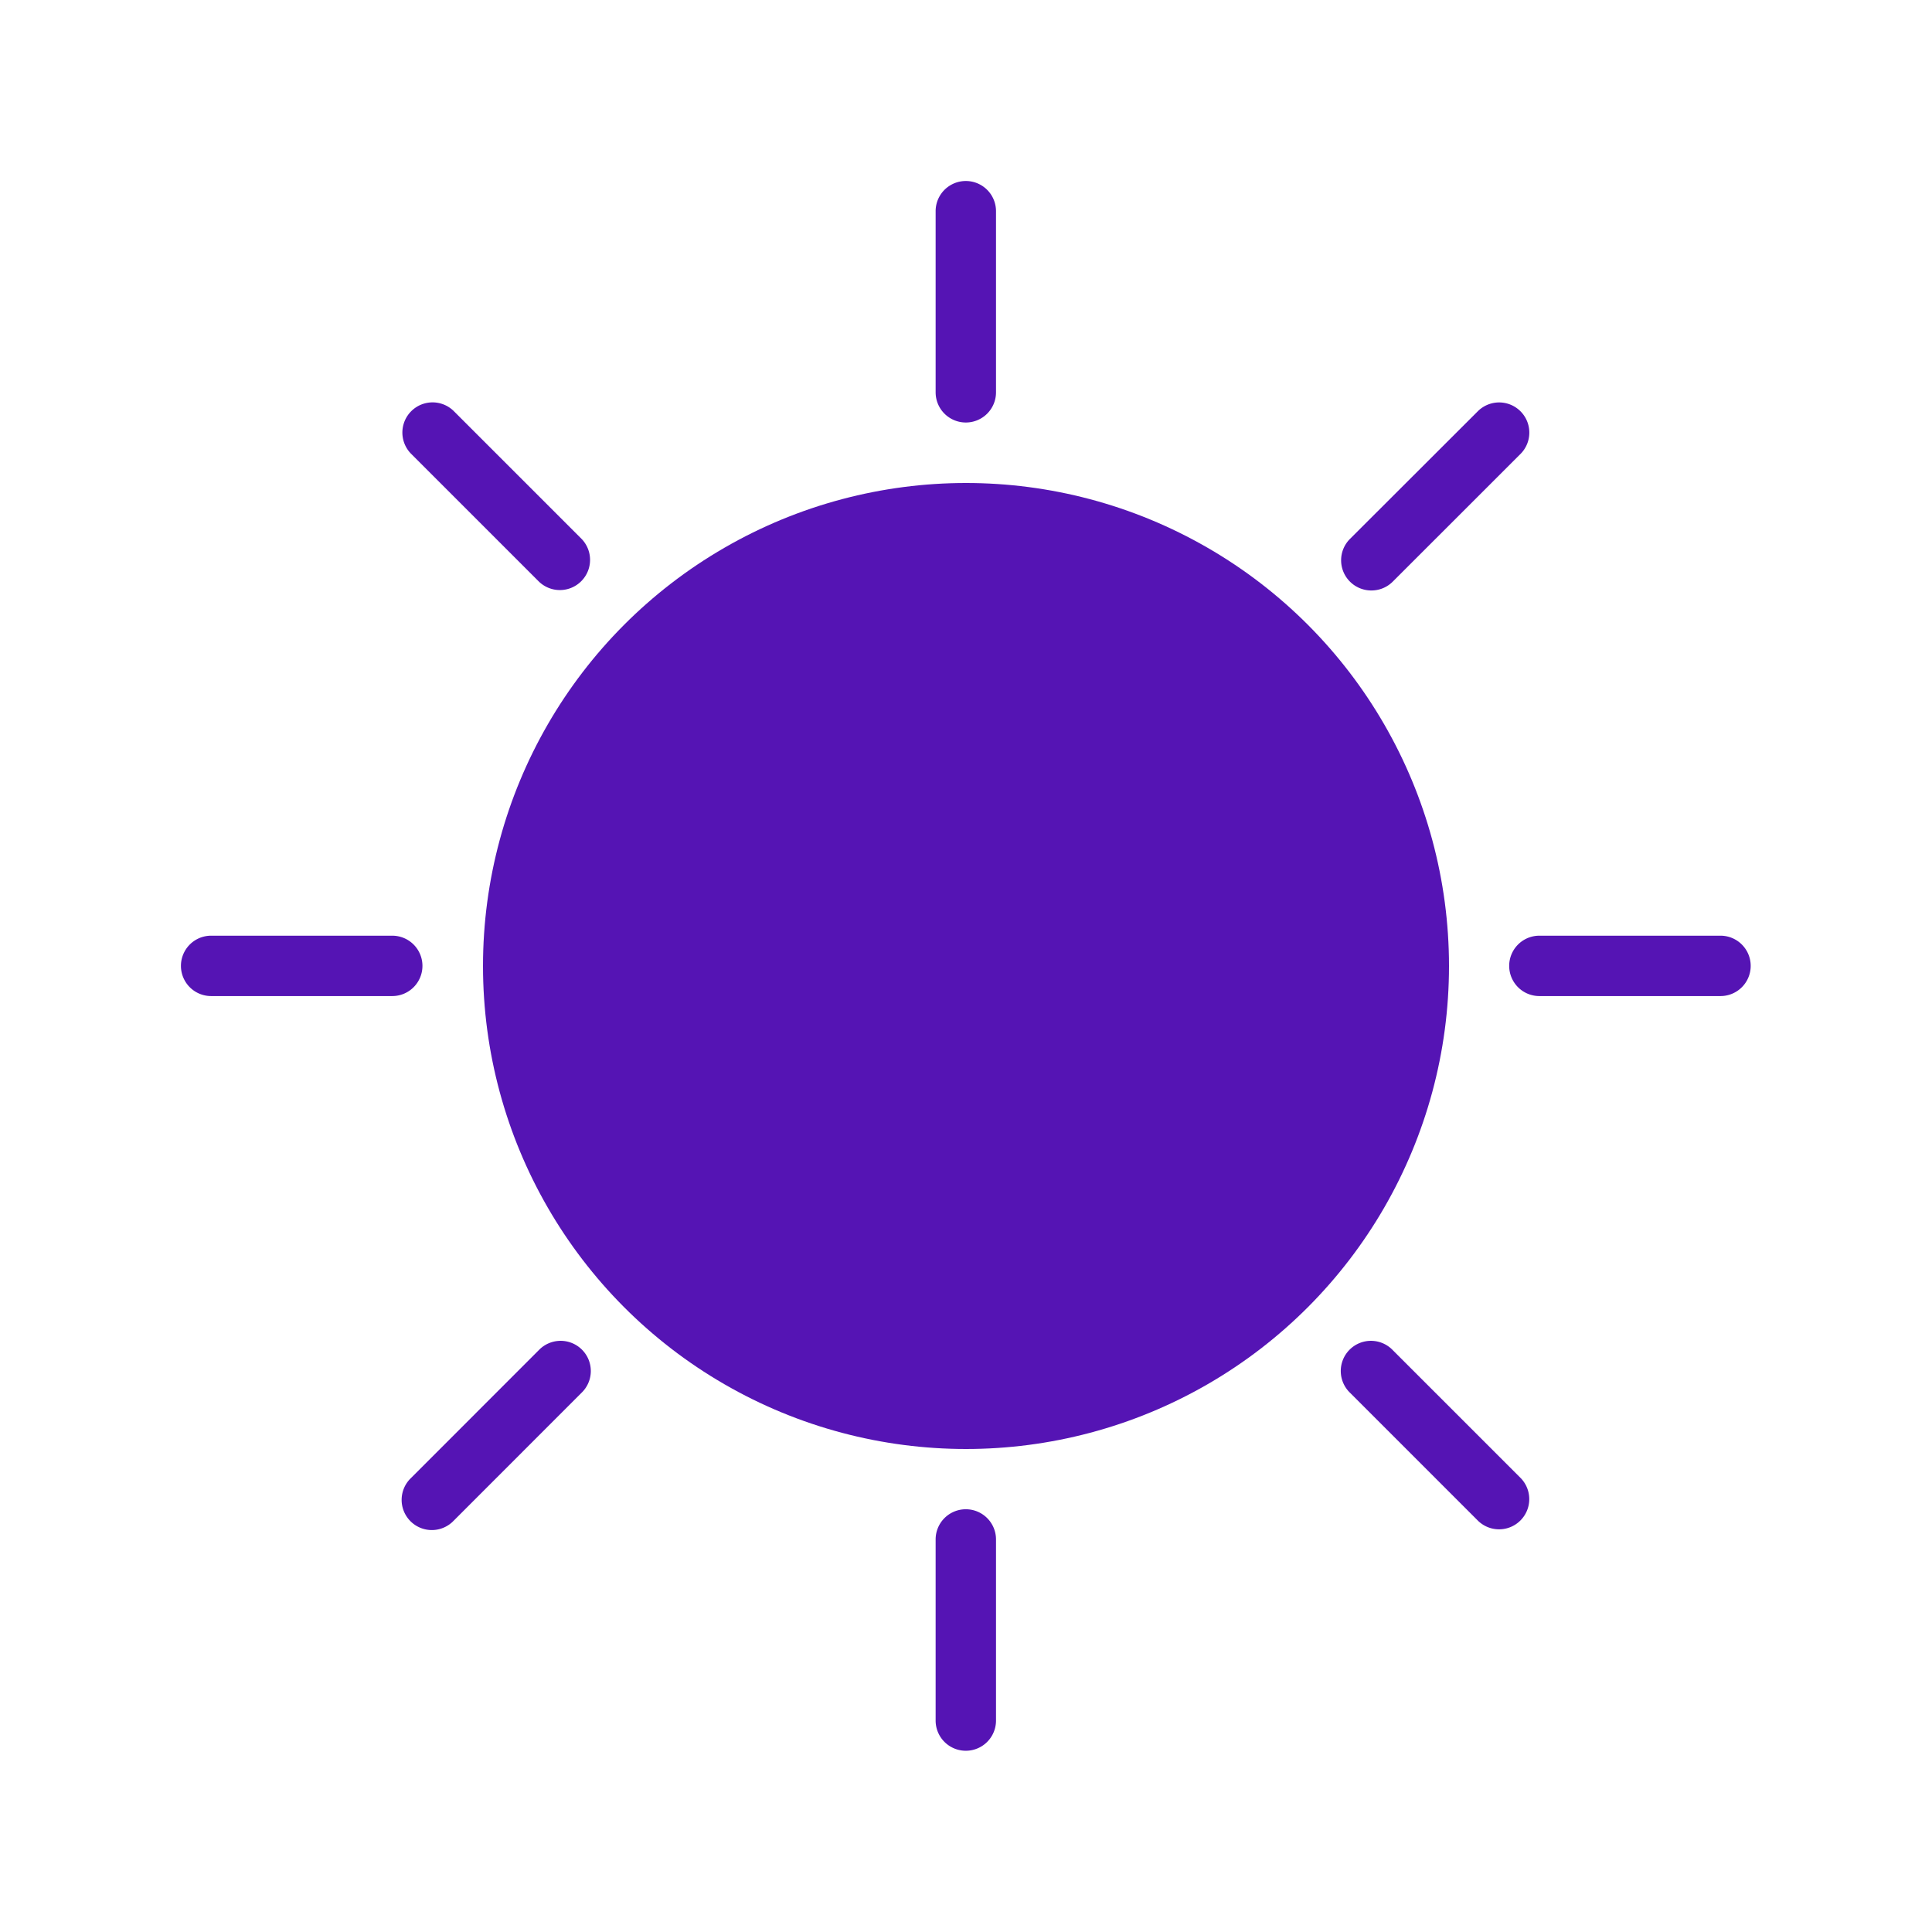 <svg id="Icons" xmlns="http://www.w3.org/2000/svg" viewBox="0 0 32 32"><defs><style>.cls-1{fill:#5514b4;}</style></defs><circle class="cls-1" cx="16" cy="16" r="8"/><path class="cls-1" d="M15.997,6.998a.5.5,0,0,0,.5-.5v-3a.5.5,0,0,0-1,0v3A.5.5,0,0,0,15.997,6.998Z"/><path class="cls-1" d="M15.997,24.998a.5.5,0,0,0-.5.5v3a.5.5,0,0,0,1,0v-3A.5.5,0,0,0,15.997,24.998Z"/><path class="cls-1" d="M23.067,22.361a.5.5,0,1,0-.707.707l2.122,2.122a.5.5,0,0,0,.707-.707Z"/><path class="cls-1" d="M8.926,9.633a.5.5,0,0,0,.707-.707L7.512,6.805a.5.5,0,0,0-.707.707Z"/><path class="cls-1" d="M28.497,15.498h-3a.5.5,0,0,0,0,1h3a.5.5,0,0,0,0-1Z"/><path class="cls-1" d="M6.997,15.998a.5.5,0,0,0-.5-.5h-3a.5.5,0,0,0,0,1h3A.5.5,0,0,0,6.997,15.998Z"/><path class="cls-1" d="M22.714,9.78a.498.498,0,0,0,.354-.146l2.122-2.121a.5.5,0,0,0-.707-.707L22.36,8.926a.5.5,0,0,0,.354.854Z"/><path class="cls-1" d="M8.926,22.361,6.805,24.483a.5.5,0,1,0,.707.707l2.121-2.122a.5.5,0,1,0-.707-.707Z"/></svg>